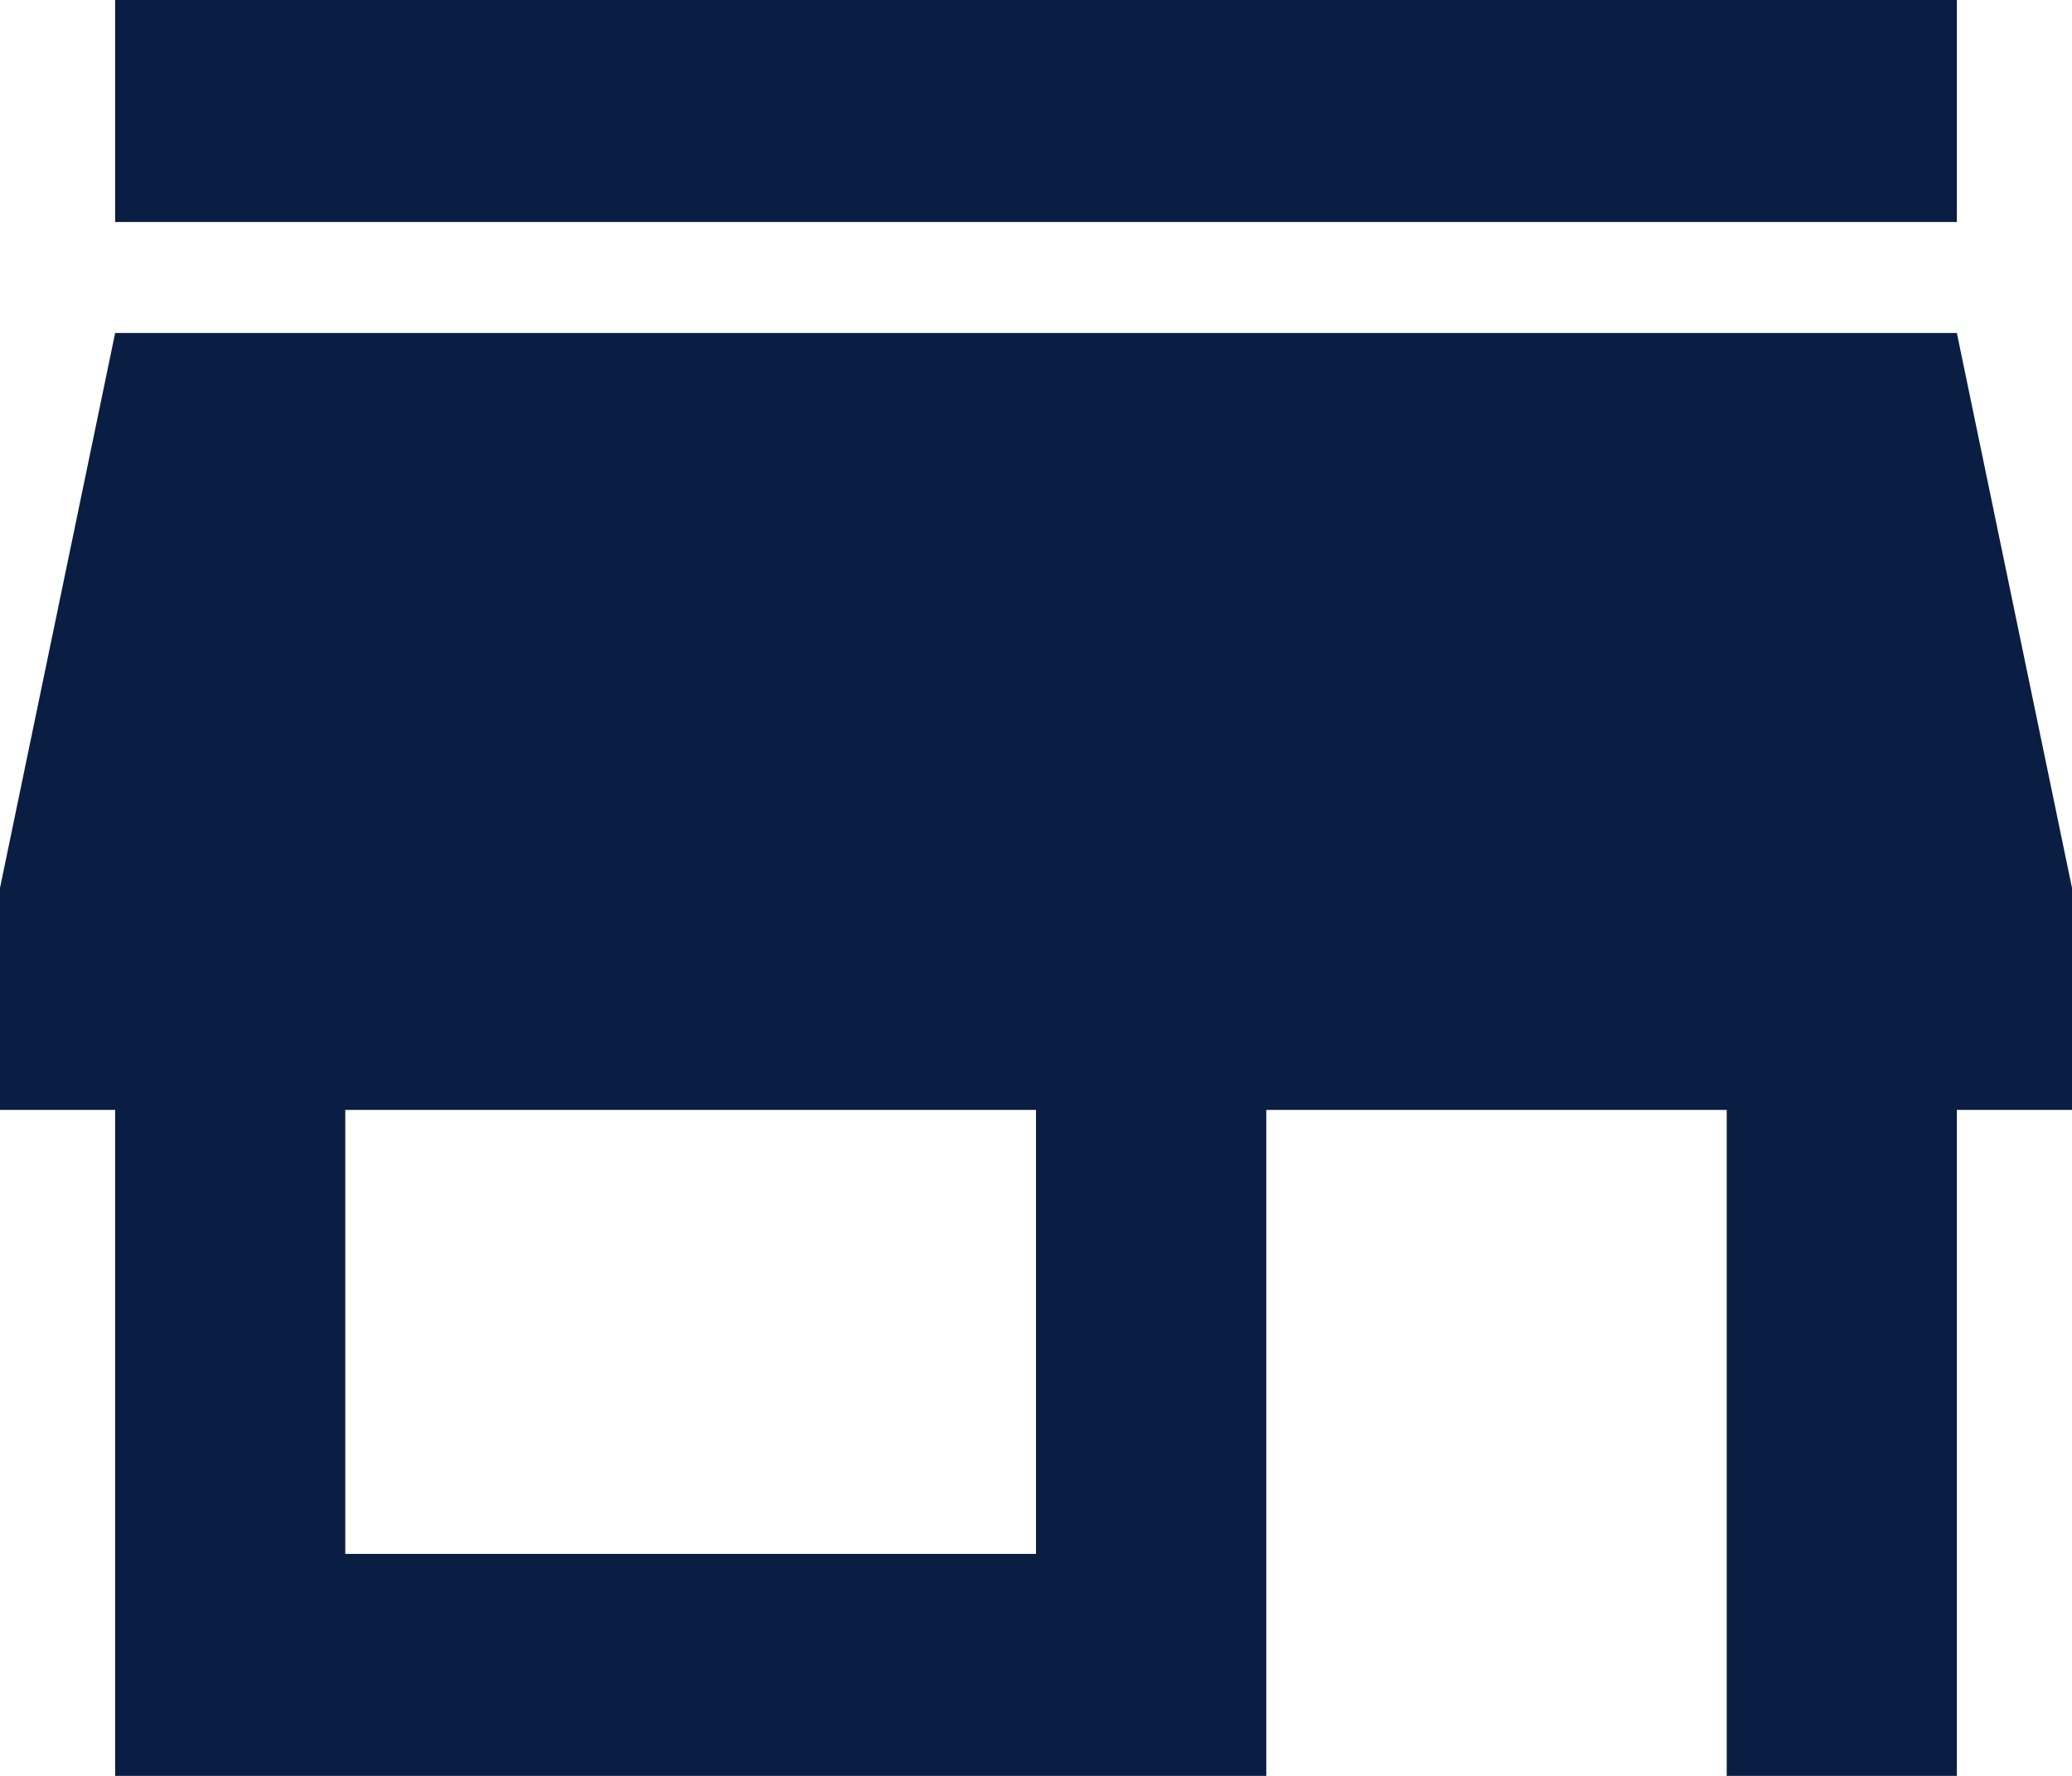 <svg width="14" height="12" viewBox="0 0 14 12" fill="none" xmlns="http://www.w3.org/2000/svg">
<path d="M0.778 1.5V0H13.222V1.5H0.778ZM0.778 12V7.5H0V6L0.778 2.25H13.222L14 6V7.5H13.222V12H11.667V7.5H8.556V12H0.778ZM2.333 10.5H7V7.5H2.333V10.5Z" fill="#091E42"/>
</svg>
